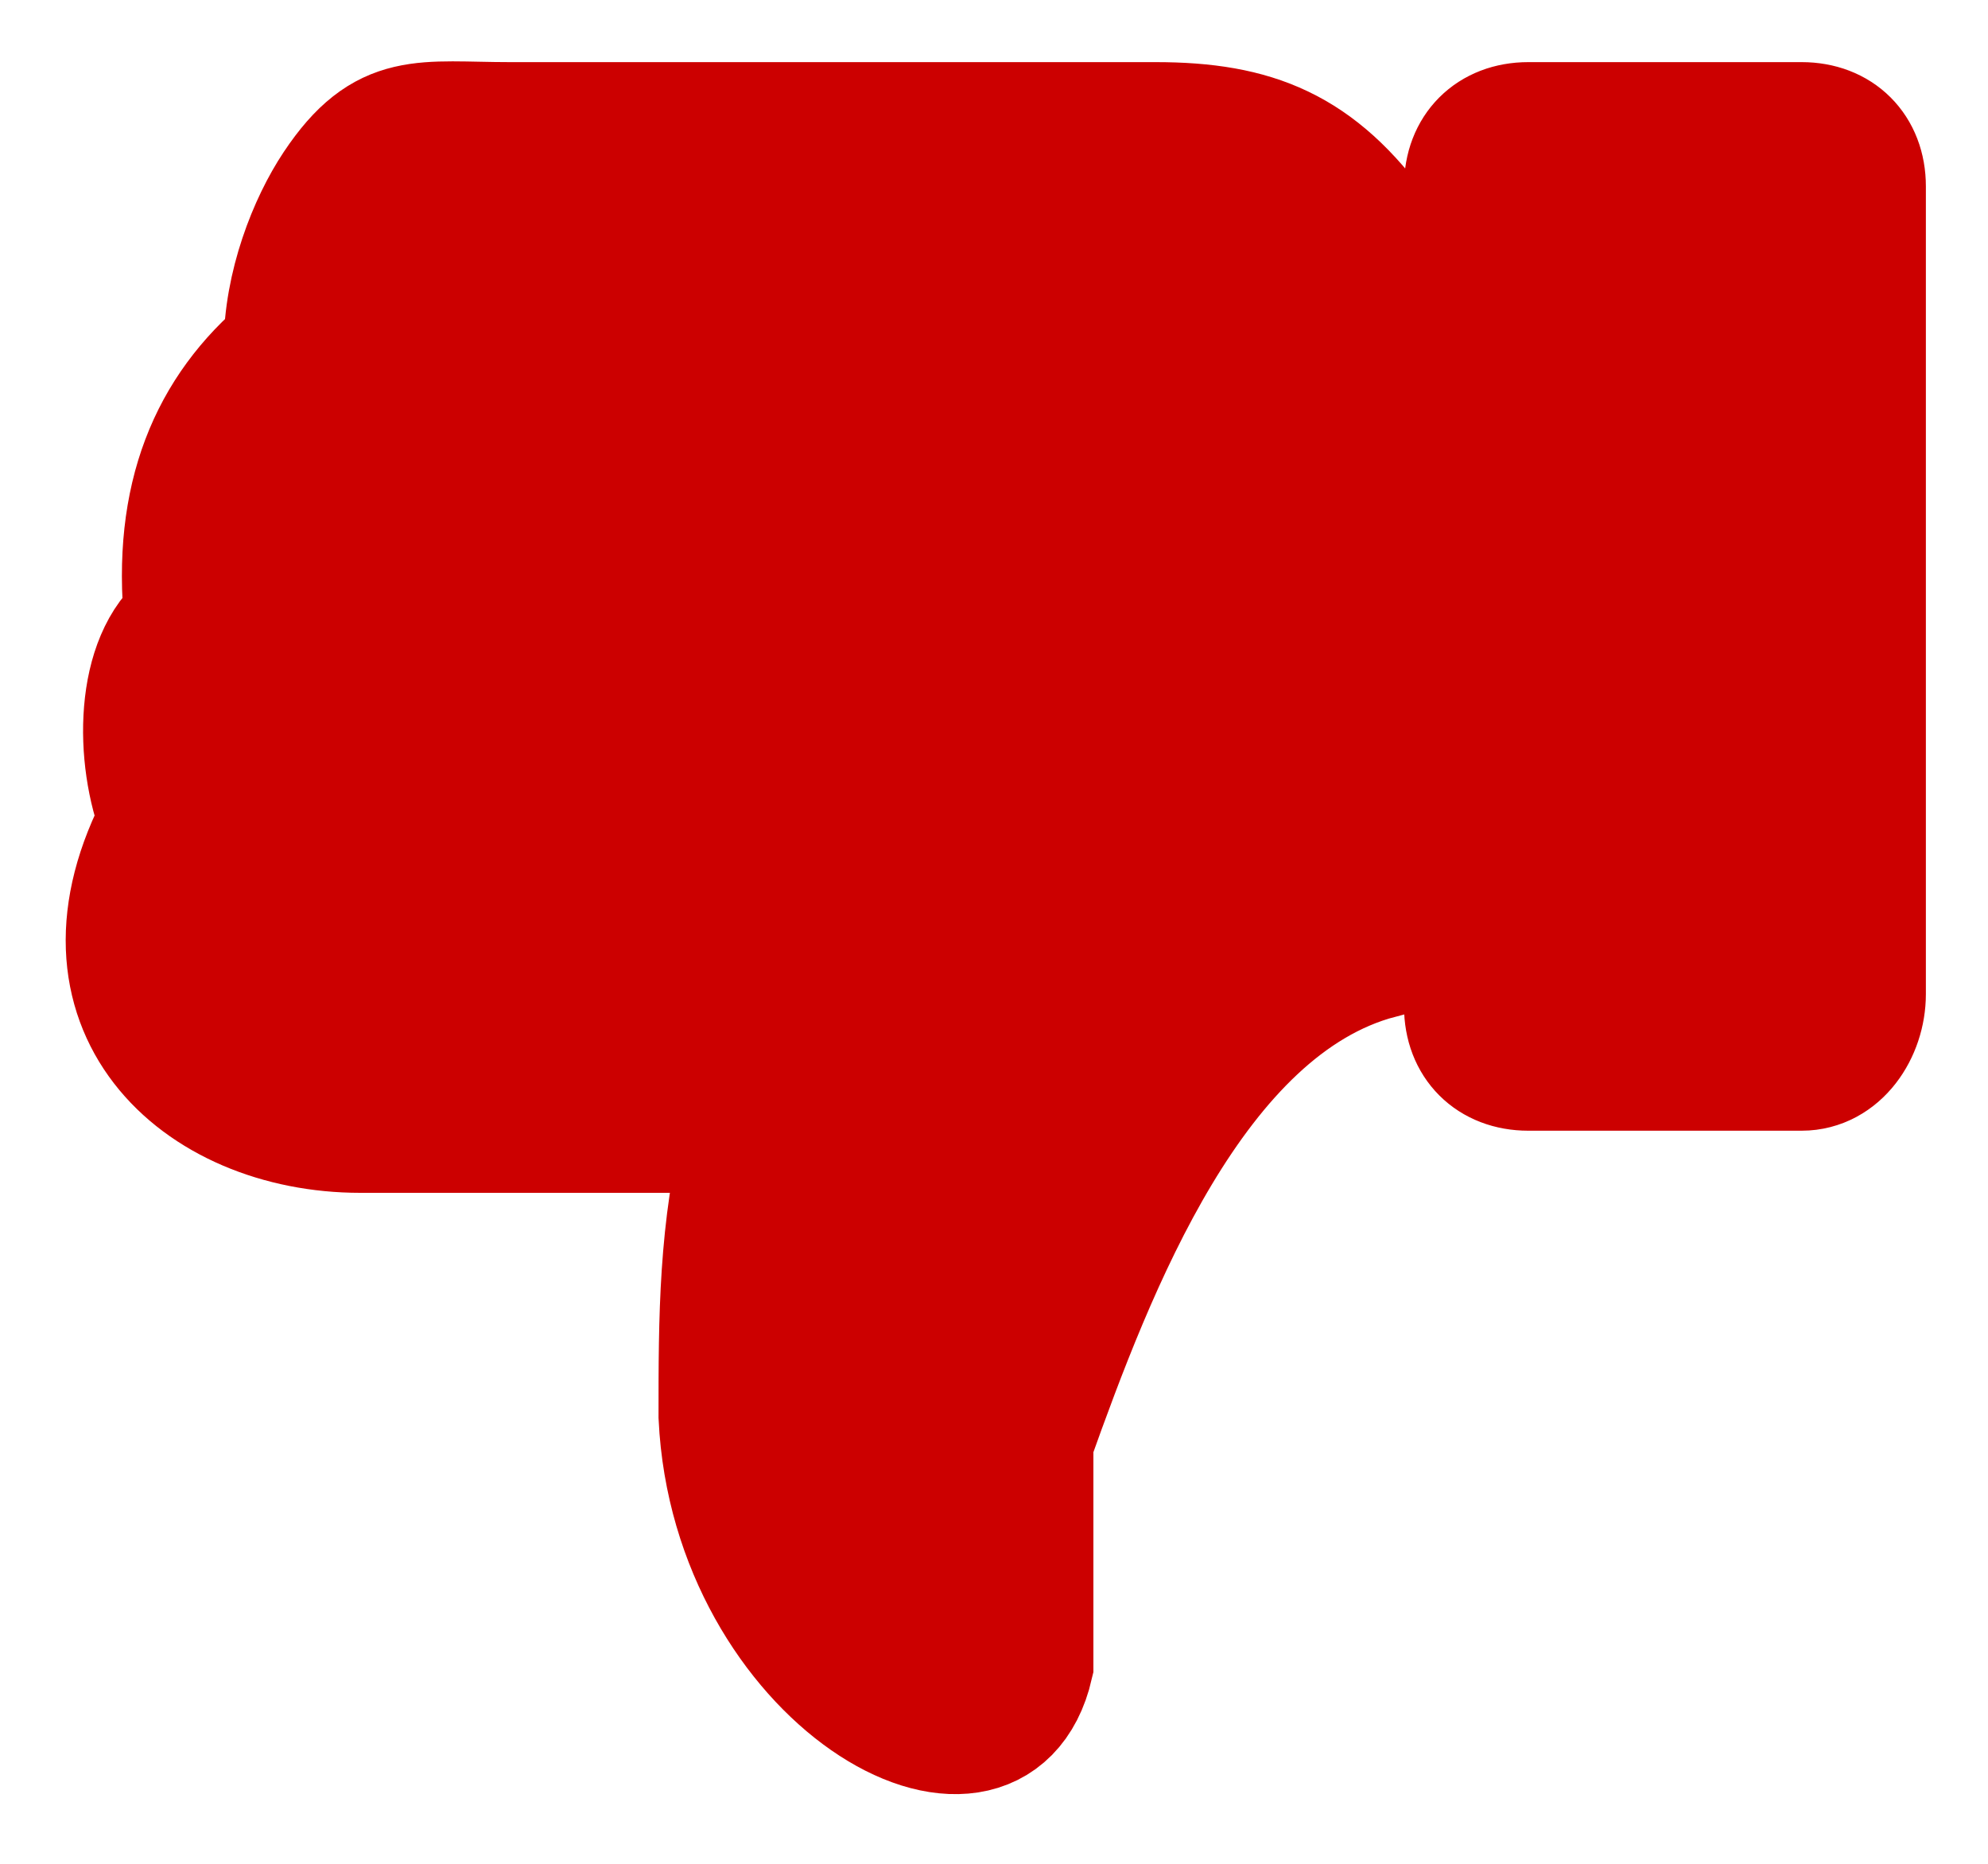 <?xml version="1.0" encoding="utf-8"?>
<!-- Generator: Adobe Illustrator 27.2.0, SVG Export Plug-In . SVG Version: 6.00 Build 0)  -->
<svg version="1.1" id="Слой_1" xmlns="http://www.w3.org/2000/svg" xmlns:xlink="http://www.w3.org/1999/xlink" x="0px" y="0px"
	 width="16px" height="15px" viewBox="0 0 16 15" style="enable-background:new 0 0 16 15;" xml:space="preserve">
<style type="text/css">
	.st0{fill:#CC0000;stroke:#CC0000;stroke-miterlimit:10;}
</style>
<path class="st0" d="M14.5,8.6h-2.2c-0.3,0-0.5-0.2-0.5-0.5V1.5C11.8,1.2,12,1,12.3,1h2.2C14.8,1,15,1.2,15,1.5v6.5
	C15,8.3,14.8,8.6,14.5,8.6z M8.3,13.4c-0.3,1.3-2.4,0.1-2.5-2c0-0.8,0-1.5,0.2-2.3l-3.1,0c-1.3,0-2.4-1-1.6-2.5
	C1.1,6.1,1.1,5.3,1.5,5c-0.1-1,0.2-1.7,0.8-2.2c0-0.5,0.2-1,0.4-1.3C3.1,0.9,3.4,1,4.1,1h5.2c0.8,0,1.3,0.2,1.8,0.9v5.8
	c-1.5,0.4-2.3,2.5-2.8,3.9V13.4z"/>
</svg>
